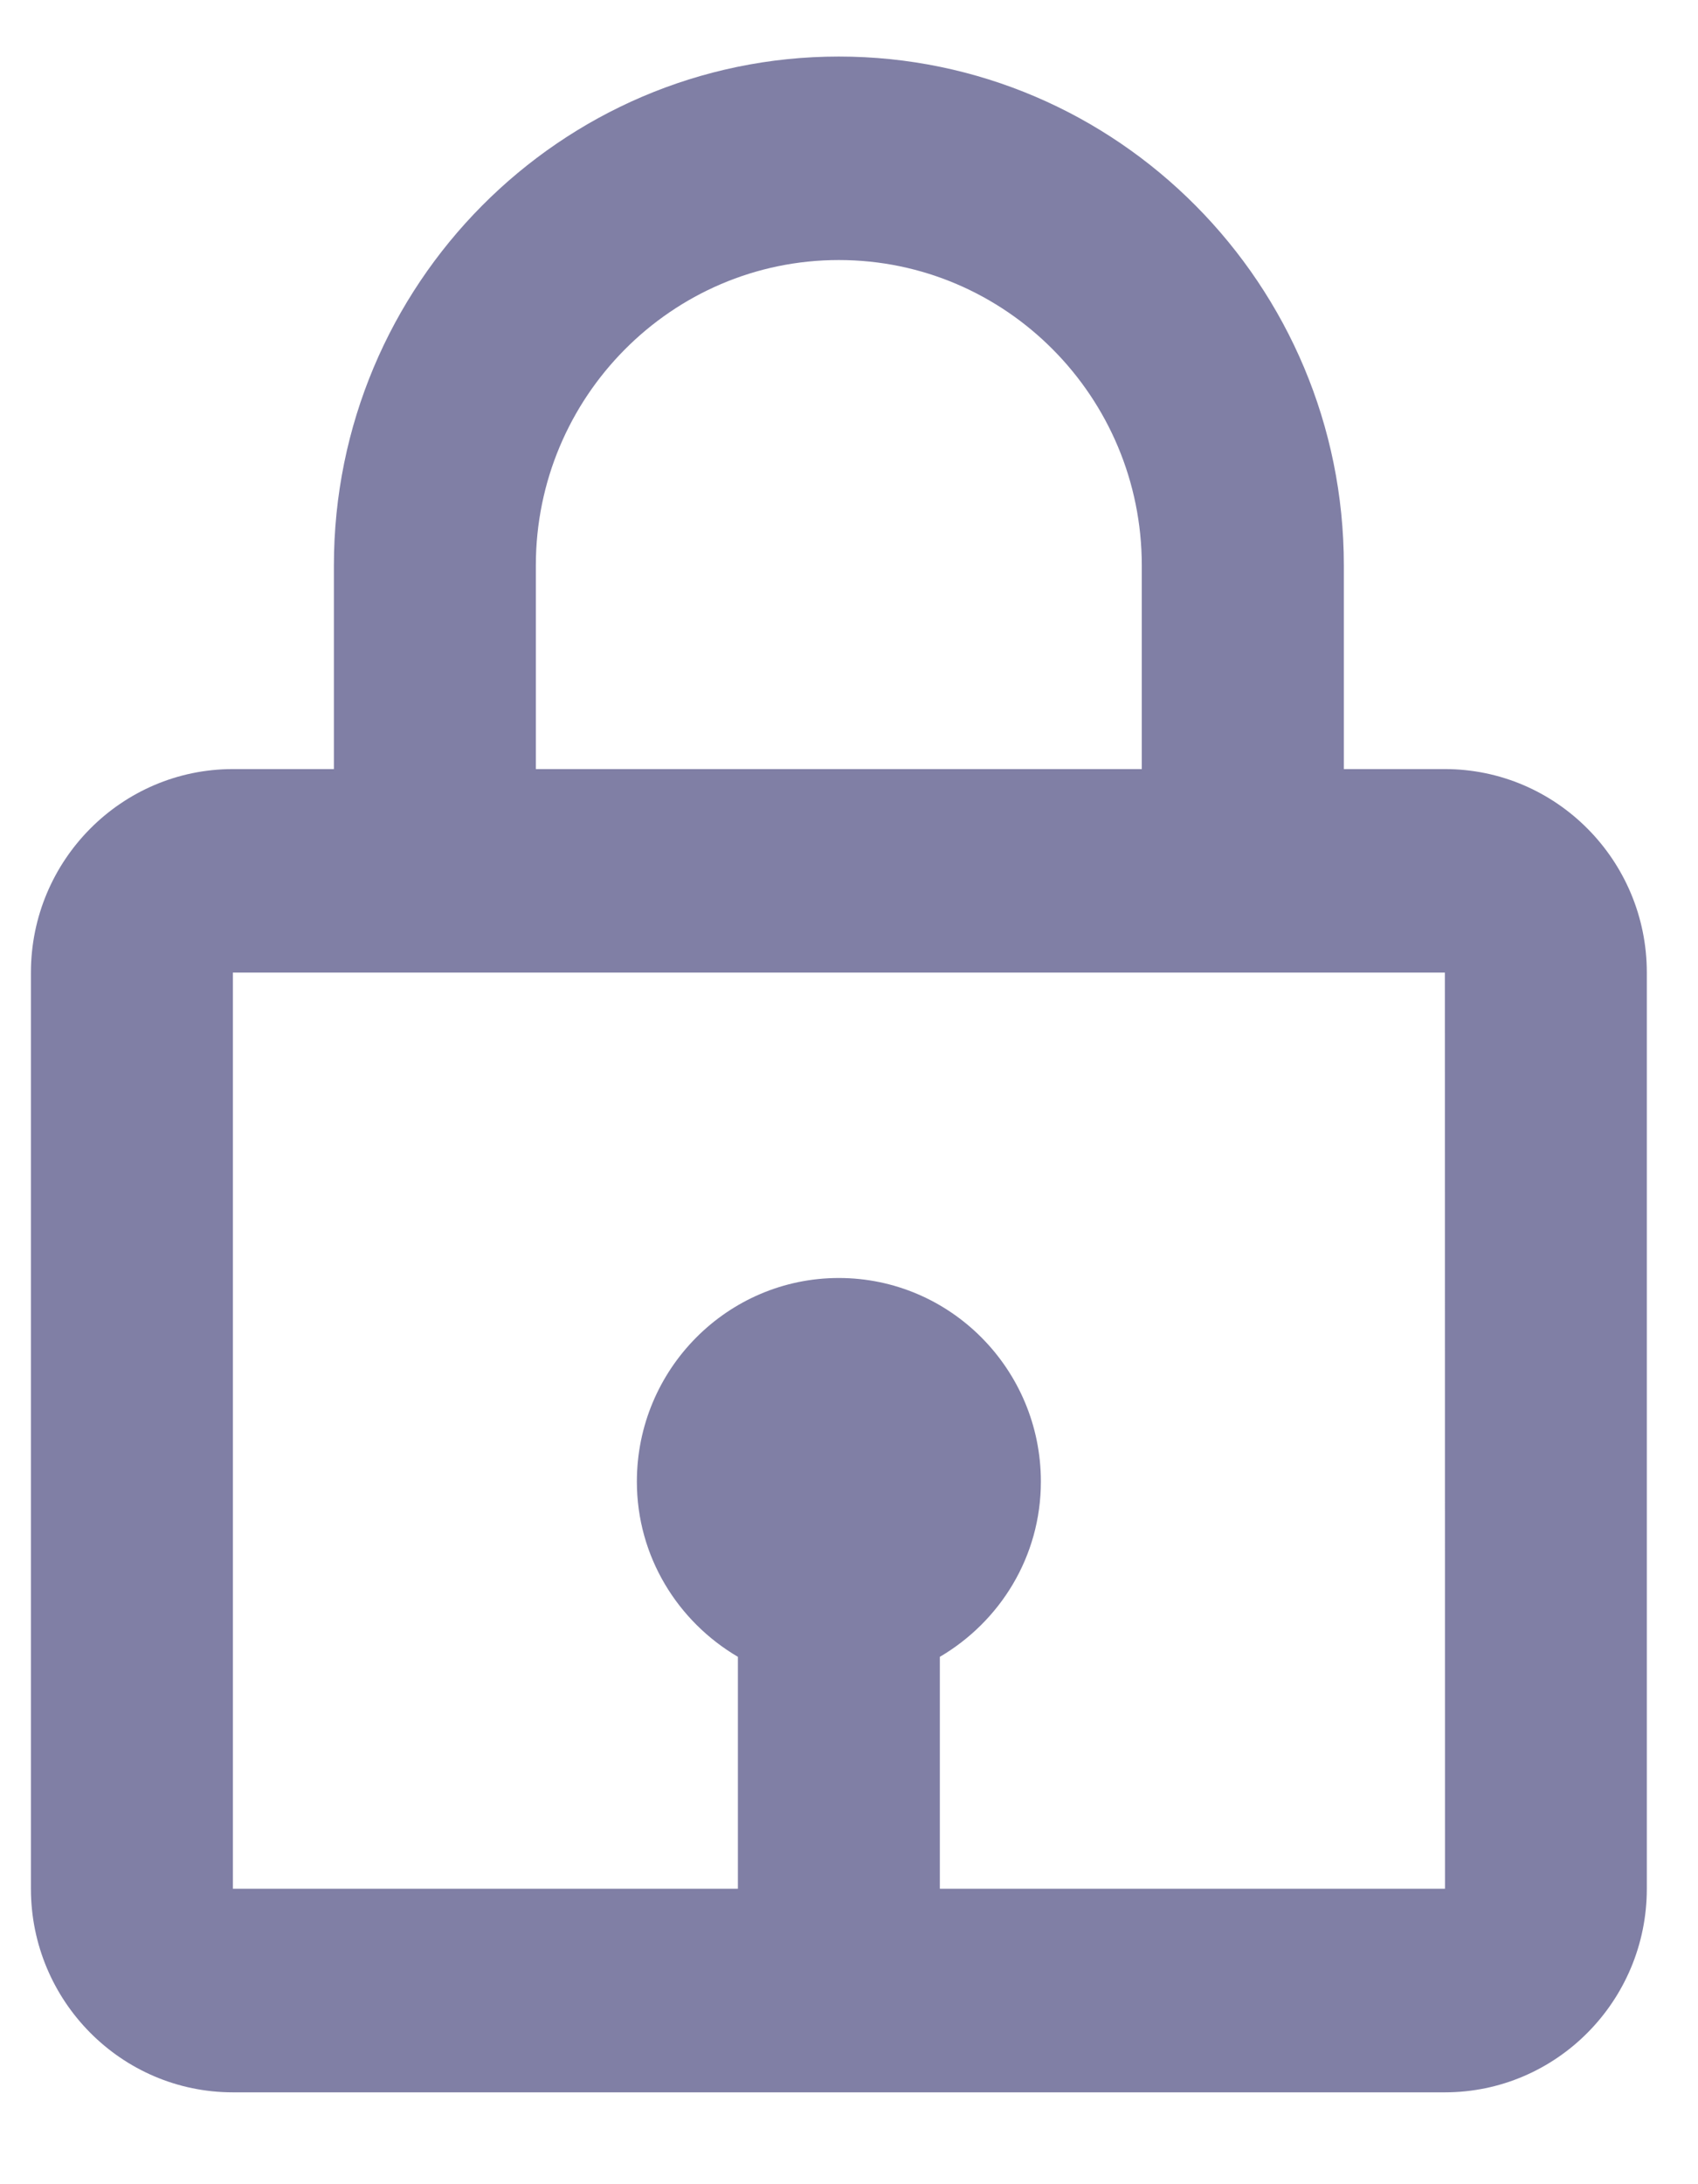 <svg width="14" height="18" viewBox="0 0 14 18" fill="none" xmlns="http://www.w3.org/2000/svg">
<path opacity="0.5" d="M6.916 0.466C4.621 0.466 2.753 2.347 2.753 4.66V6.338H1.92C1.002 6.338 0.255 7.09 0.255 8.015V15.565C0.255 16.491 1.002 17.243 1.92 17.243H11.913C12.831 17.243 13.578 16.491 13.578 15.565V8.015C13.578 7.09 12.831 6.338 11.913 6.338H11.08V4.66C11.08 2.347 9.212 0.466 6.916 0.466ZM4.418 4.66C4.418 3.272 5.539 2.143 6.916 2.143C8.294 2.143 9.414 3.272 9.414 4.66V6.338H4.418V4.66ZM11.914 15.565H7.749V13.654C8.245 13.363 8.582 12.828 8.582 12.21C8.582 11.284 7.835 10.532 6.916 10.532C5.998 10.532 5.251 11.284 5.251 12.21C5.251 12.827 5.588 13.363 6.084 13.654V15.565H1.92V8.015H11.913L11.914 15.565Z" fill="#03014C"/>
</svg>

